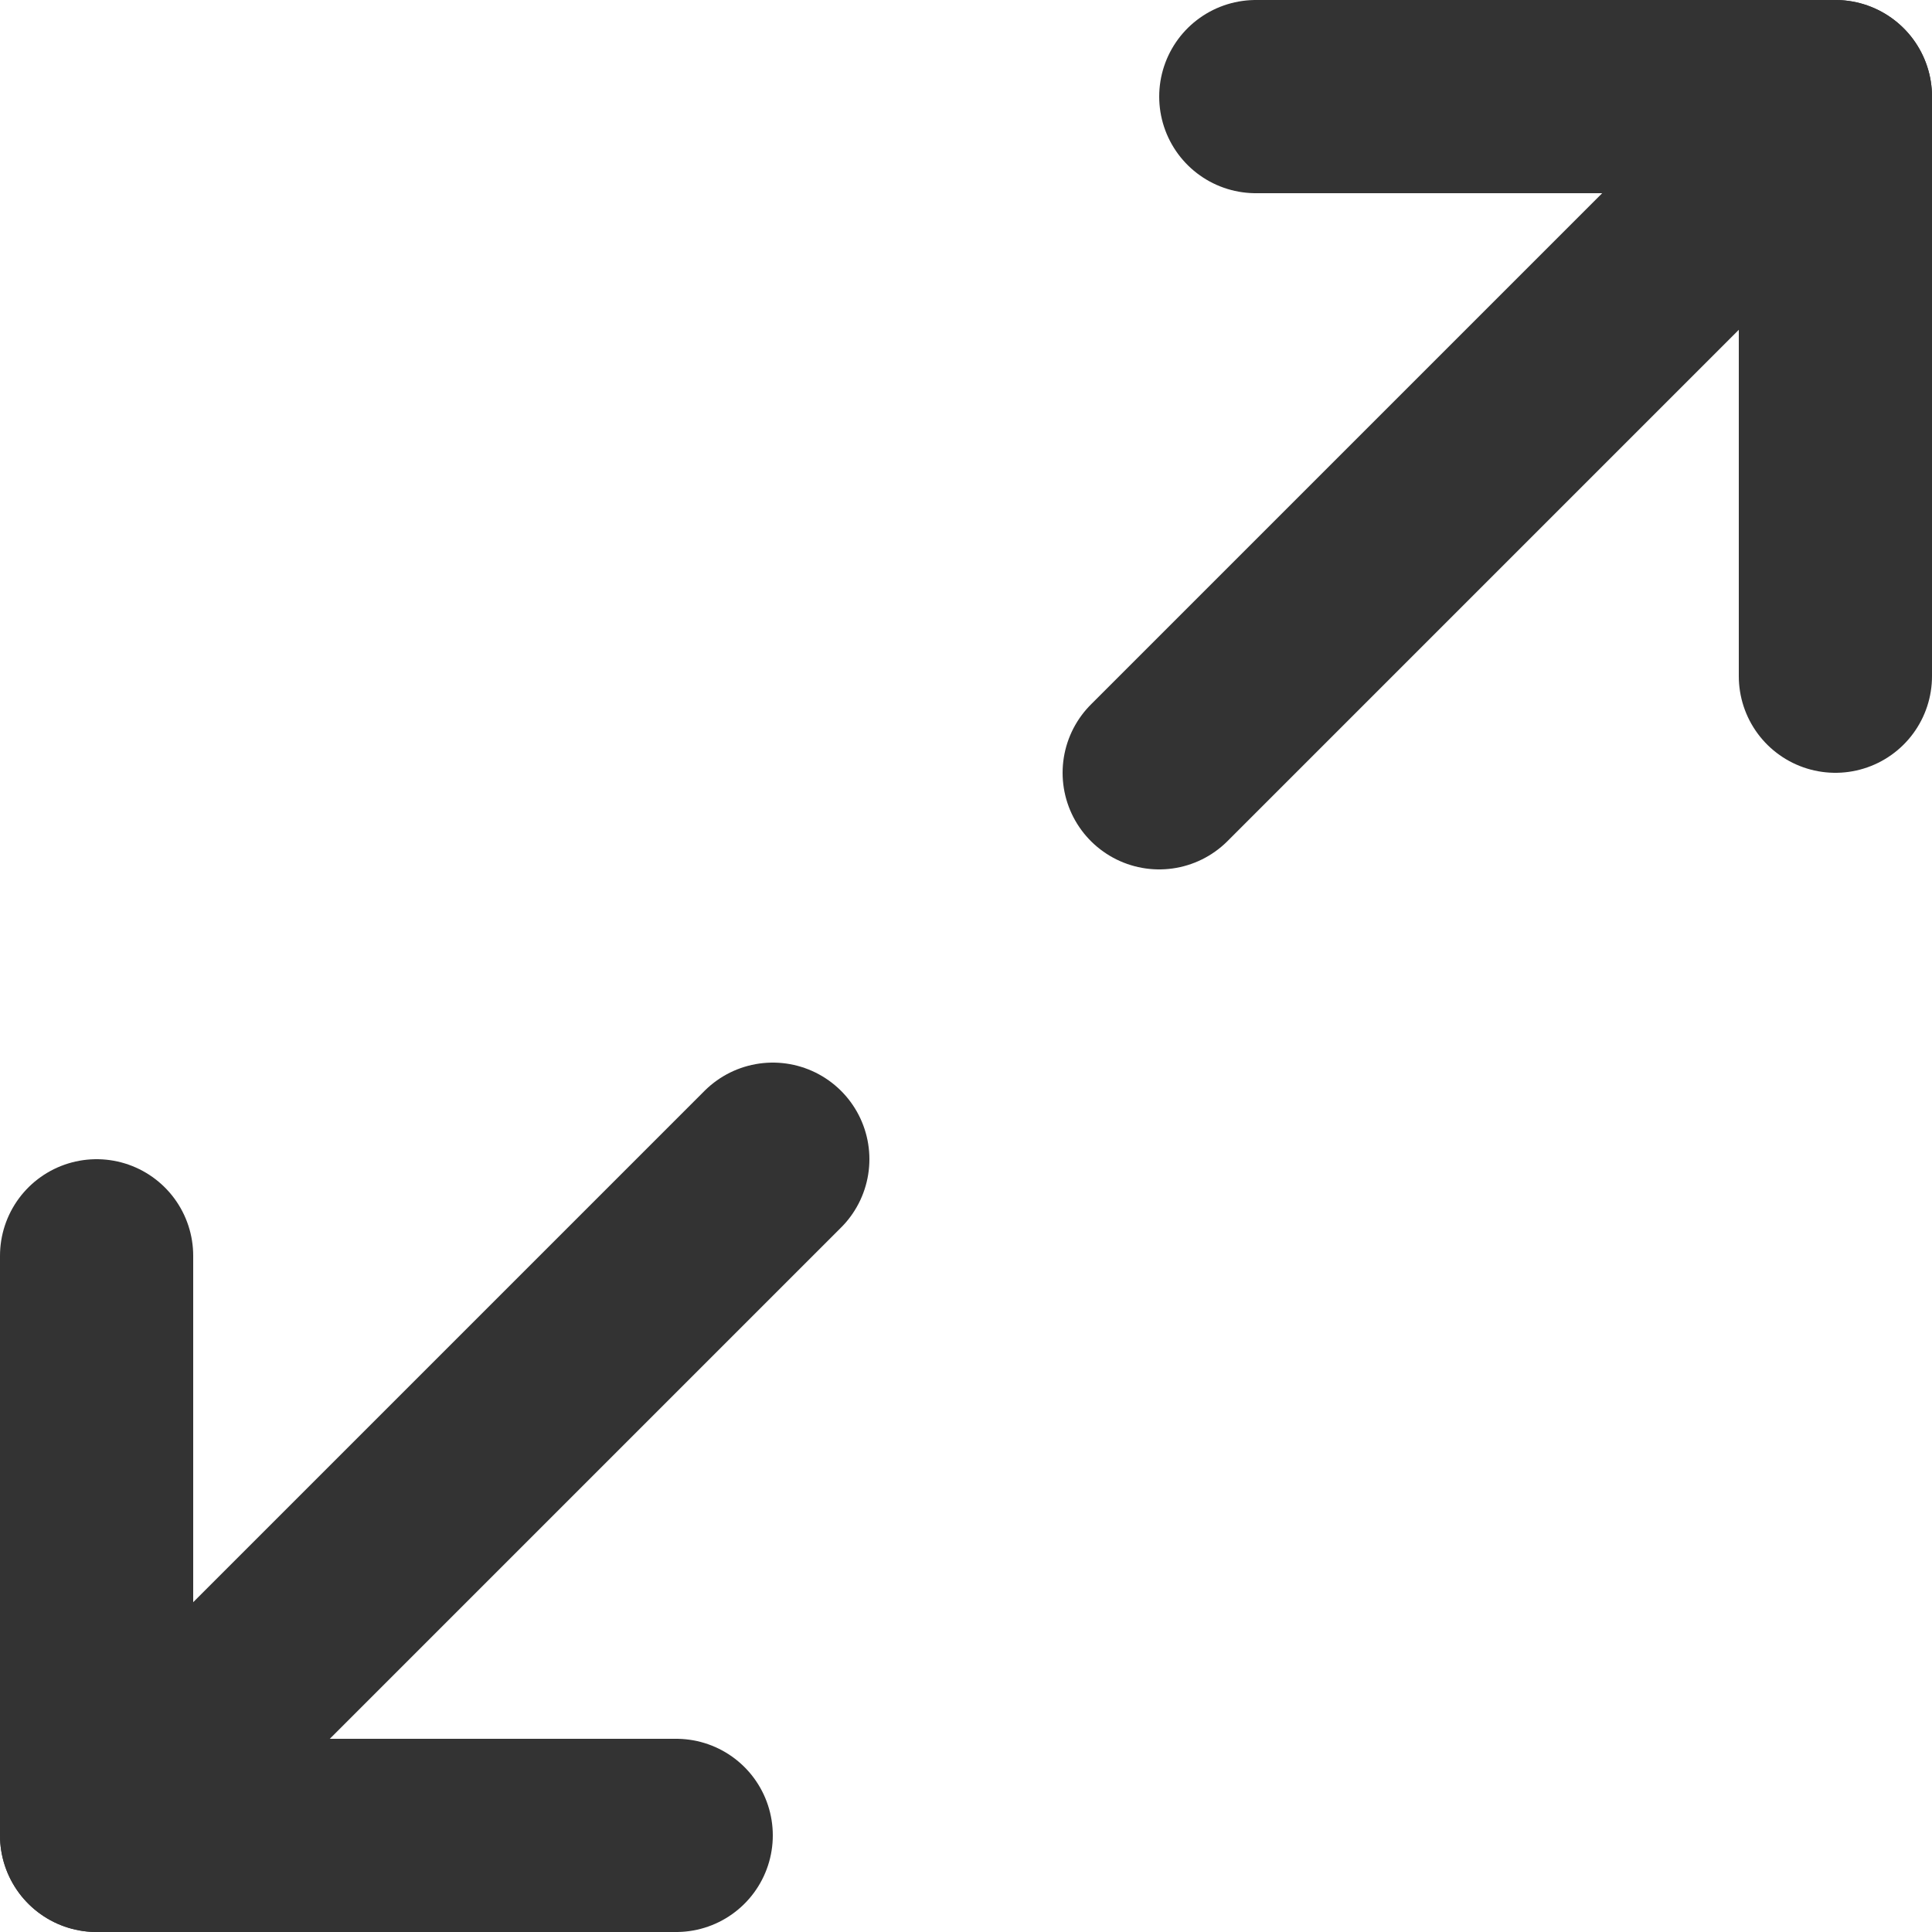 <?xml version="1.0" encoding="UTF-8" standalone="no"?>
<svg xmlns="http://www.w3.org/2000/svg" width="20" height="20" viewBox="0 0 20 20" fill="none" stroke="#333333" stroke-width="2" stroke-linecap="round" stroke-linejoin="round" version="1.1">
   <polyline points="15 3 21 3 21 9" id="polyline2" transform="translate(-2,-2)" />
   <polyline points="9 21 3 21 3 15" id="polyline4" transform="translate(-2,-2)" />
   <line x1="19" y1="1" x2="12" y2="8" id="line6" />
   <line x1="1" y1="19" x2="8" y2="12" id="line8" />
</svg>
